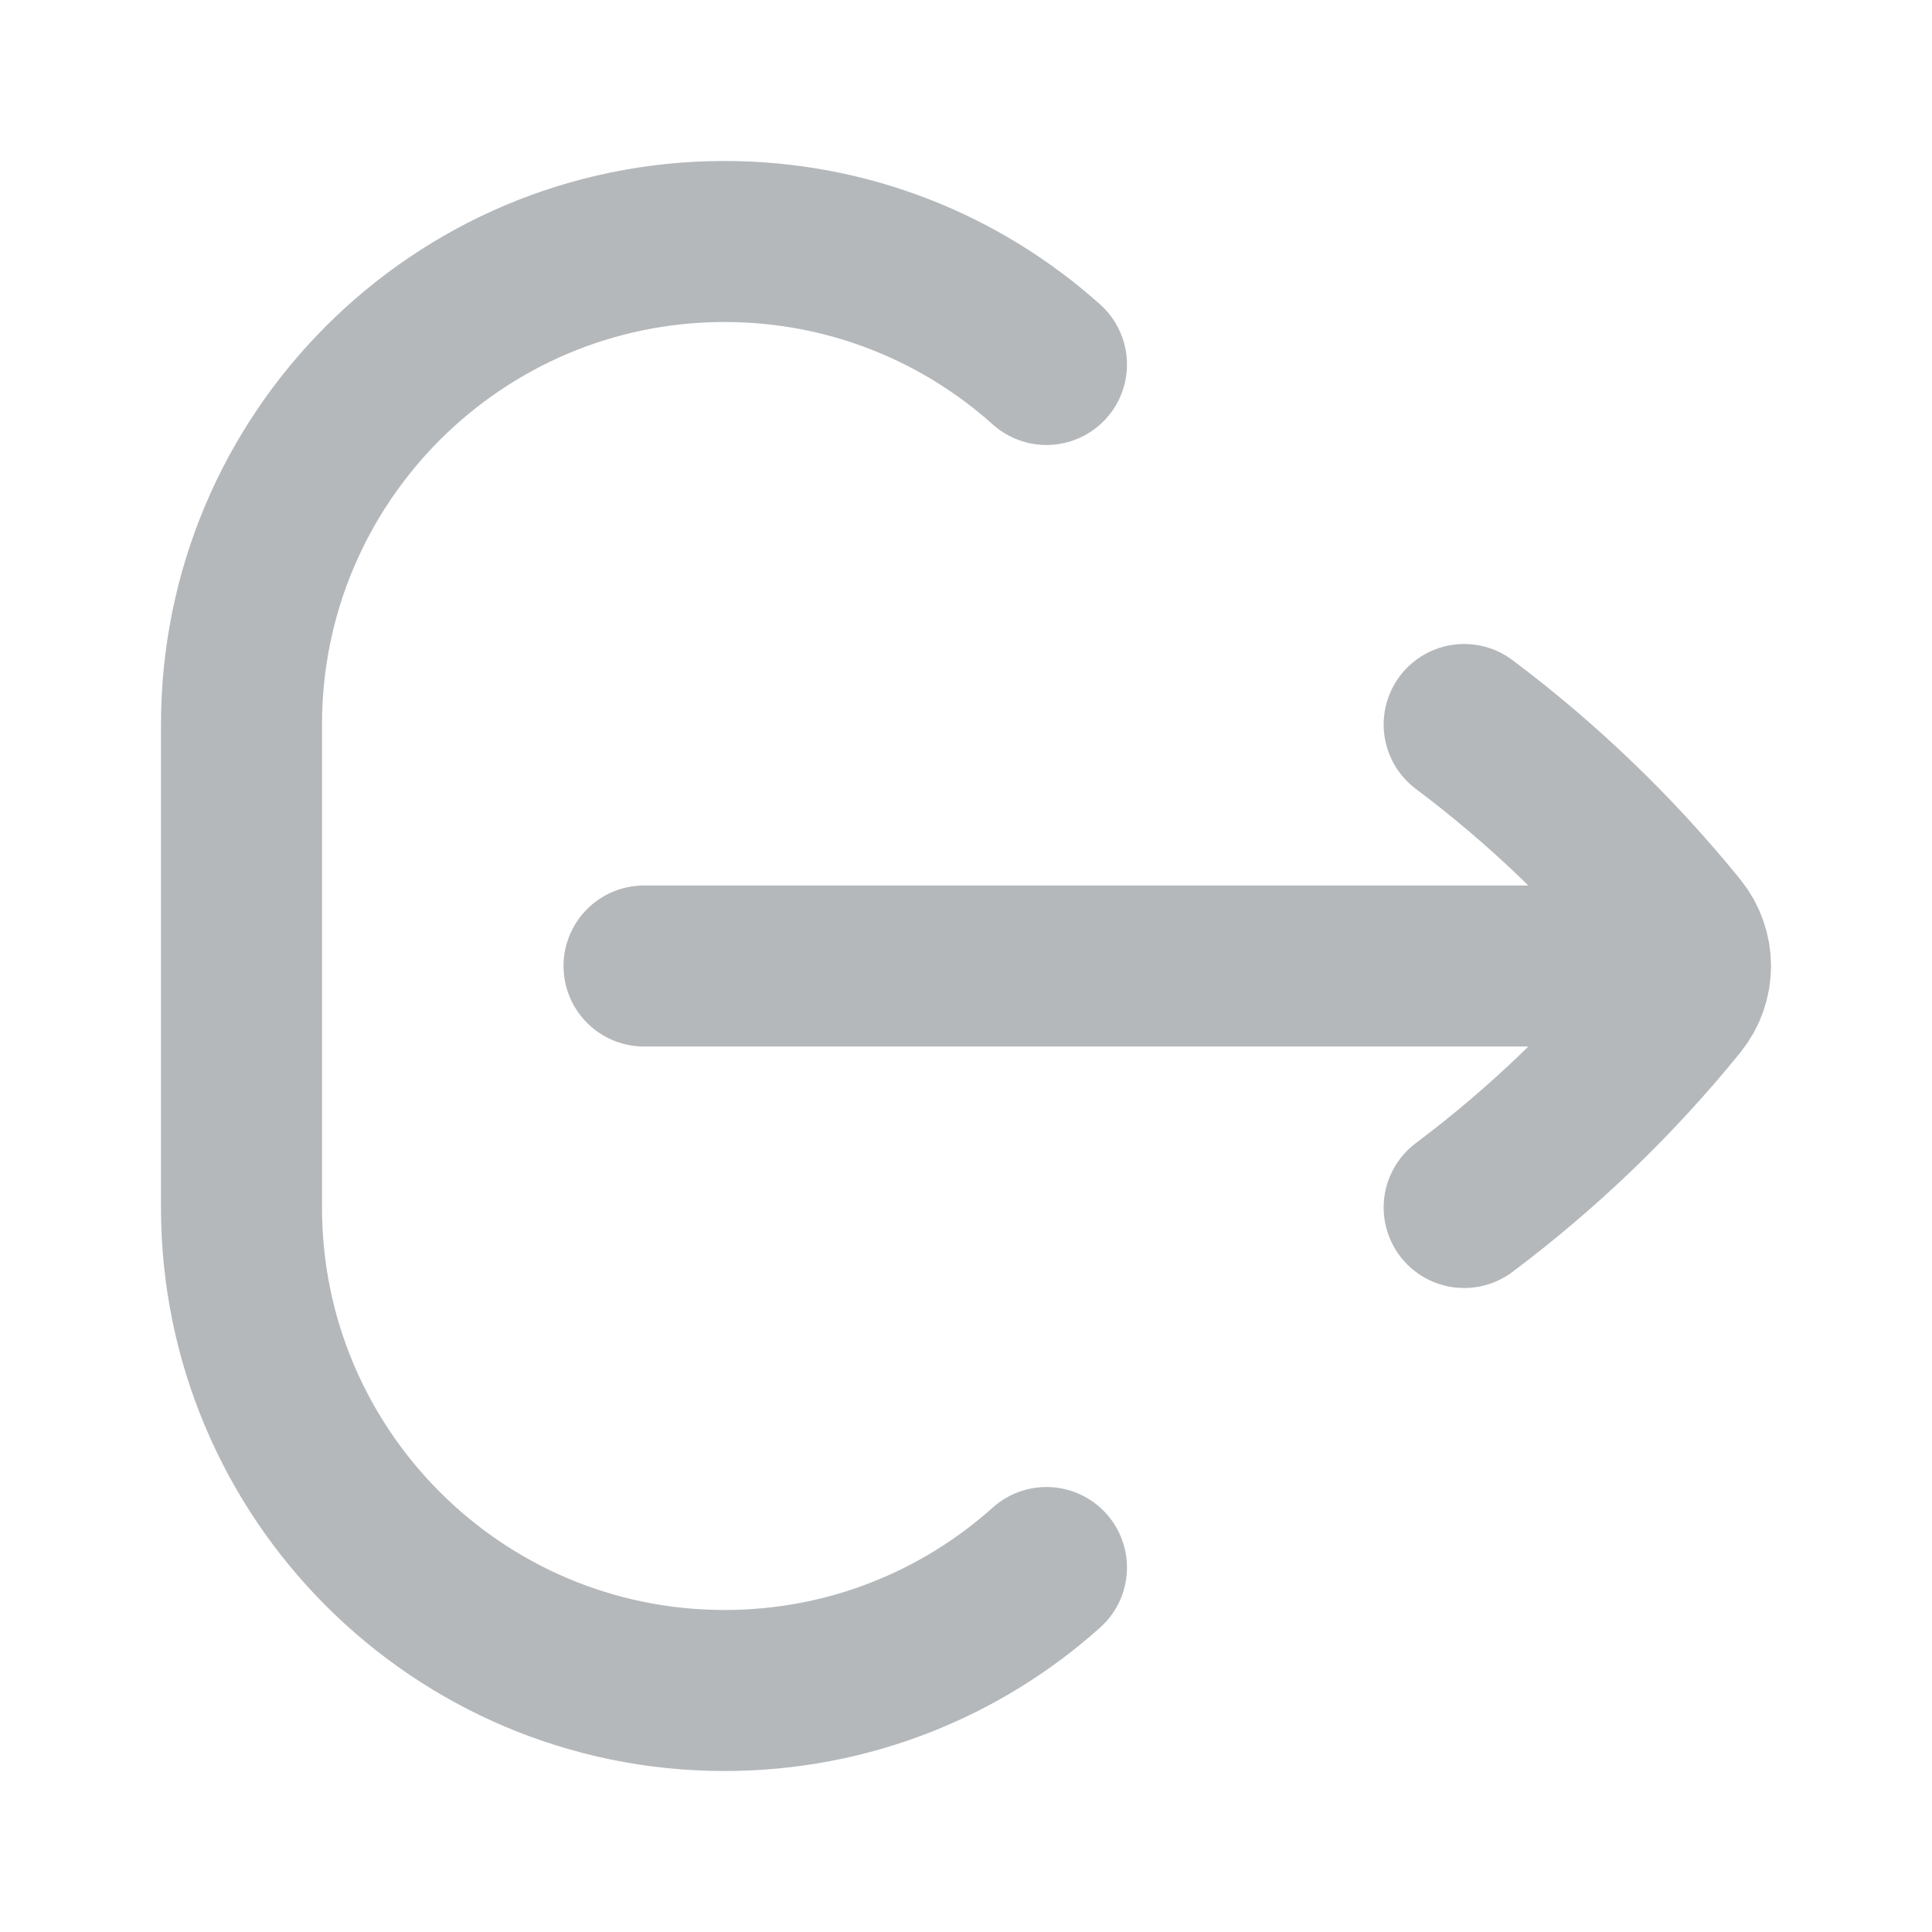 <svg width="20" height="20" viewBox="0 0 20 20" fill="none" xmlns="http://www.w3.org/2000/svg">
<path d="M15.157 7.5C15.979 8.117 16.722 8.832 17.369 9.63C17.456 9.738 17.5 9.869 17.5 10M15.157 12.5C15.979 11.883 16.722 11.168 17.369 10.37C17.456 10.262 17.5 10.131 17.5 10M17.5 10H6.667M10.833 3.773C9.949 2.981 8.781 2.5 7.5 2.5C4.739 2.5 2.5 4.739 2.5 7.5V12.5C2.5 15.261 4.739 17.5 7.5 17.5C8.781 17.5 9.949 17.019 10.833 16.227" stroke="#B5B8BB" stroke-width="1.667" stroke-linecap="round" stroke-linejoin="round"/>
</svg>
